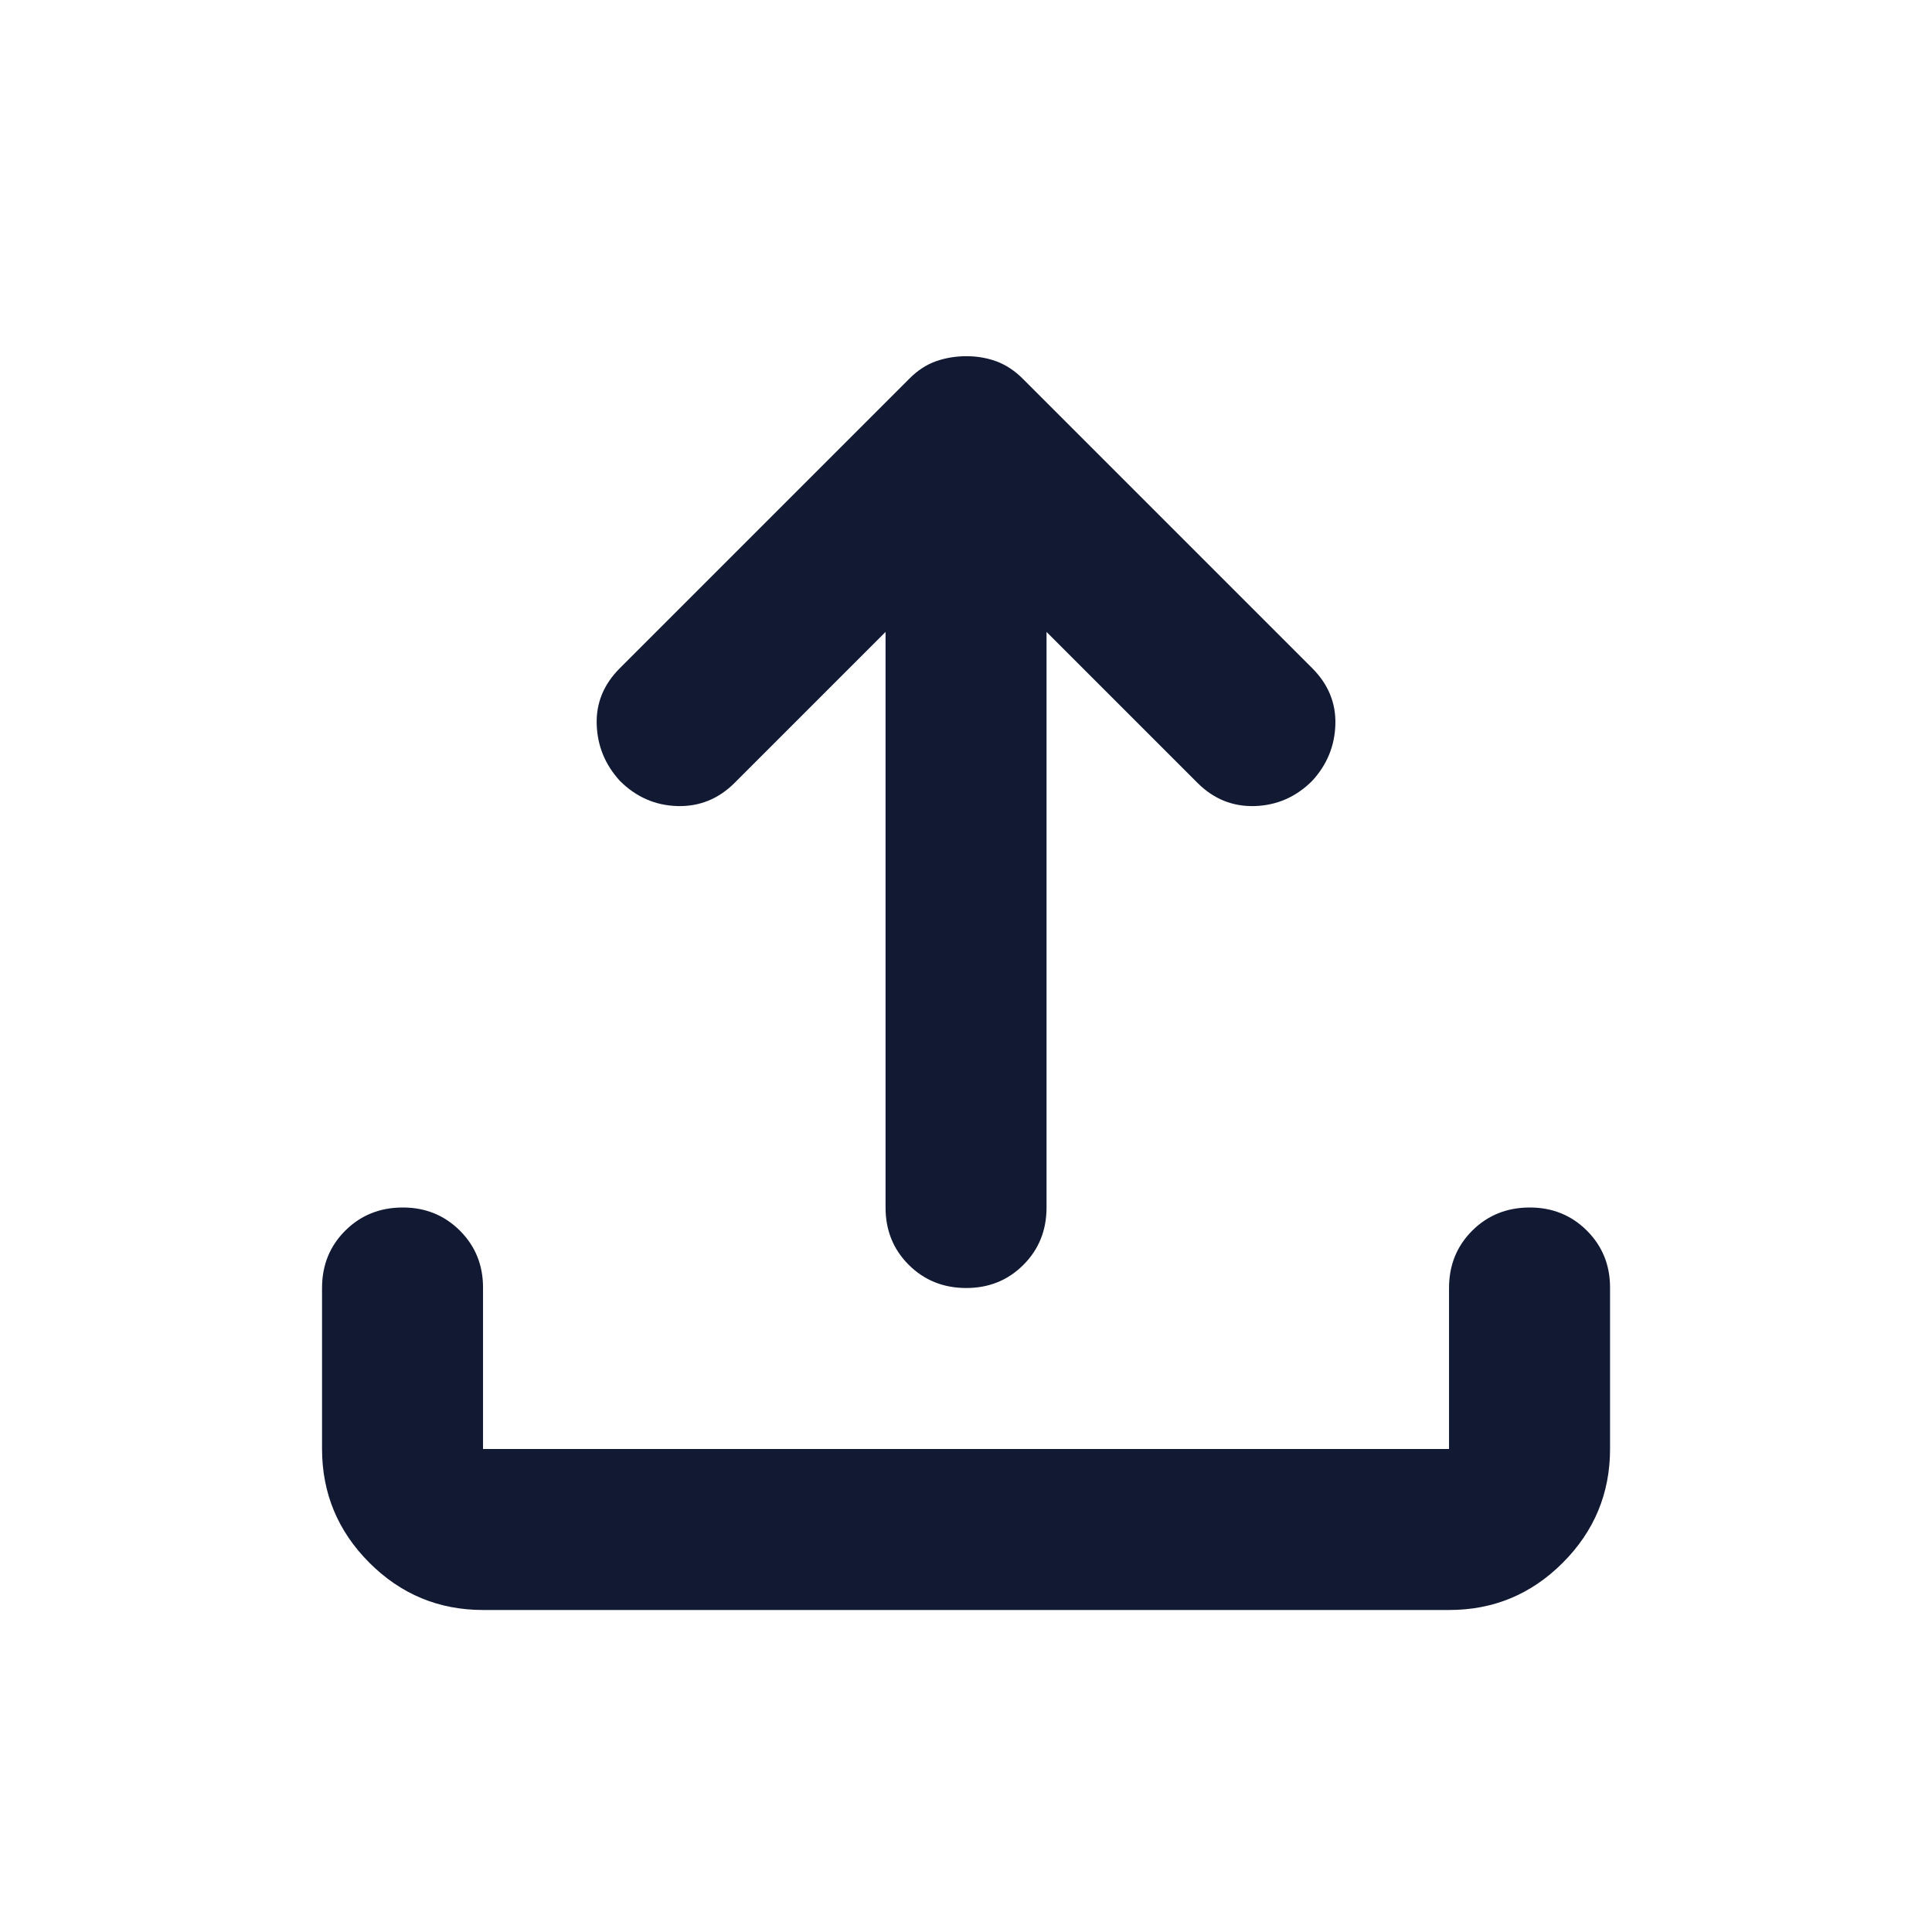 <svg width="70" height="70" viewBox="0 0 70 70" fill="none" xmlns="http://www.w3.org/2000/svg">
<g id="material-symbols:upload-rounded">
<path id="Vector" d="M17.501 58.333C15.897 58.333 14.524 57.763 13.383 56.621C12.242 55.48 11.67 54.106 11.668 52.5V46.667C11.668 45.84 11.948 45.148 12.508 44.59C13.068 44.032 13.76 43.752 14.585 43.75C15.409 43.748 16.102 44.028 16.664 44.59C17.226 45.152 17.505 45.844 17.501 46.667V52.5H52.501V46.667C52.501 45.84 52.781 45.148 53.341 44.59C53.901 44.032 54.593 43.752 55.418 43.75C56.242 43.748 56.936 44.028 57.498 44.59C58.059 45.152 58.339 45.844 58.335 46.667V52.5C58.335 54.104 57.764 55.478 56.623 56.621C55.481 57.765 54.107 58.335 52.501 58.333H17.501ZM32.085 22.896L26.616 28.365C26.033 28.948 25.34 29.228 24.539 29.205C23.738 29.181 23.045 28.877 22.46 28.292C21.925 27.708 21.645 27.028 21.62 26.25C21.594 25.472 21.874 24.792 22.46 24.208L32.96 13.708C33.251 13.417 33.567 13.211 33.908 13.09C34.248 12.97 34.612 12.908 35.001 12.906C35.39 12.904 35.755 12.966 36.095 13.09C36.435 13.214 36.751 13.421 37.043 13.708L47.543 24.208C48.126 24.792 48.406 25.472 48.383 26.25C48.36 27.028 48.08 27.708 47.543 28.292C46.96 28.875 46.267 29.179 45.466 29.205C44.665 29.23 43.972 28.95 43.387 28.365L37.918 22.896V43.75C37.918 44.576 37.638 45.27 37.078 45.83C36.518 46.39 35.826 46.669 35.001 46.667C34.177 46.665 33.485 46.385 32.925 45.827C32.365 45.269 32.085 44.576 32.085 43.75V22.896Z" fill="#111933"/>
</g>
</svg>
